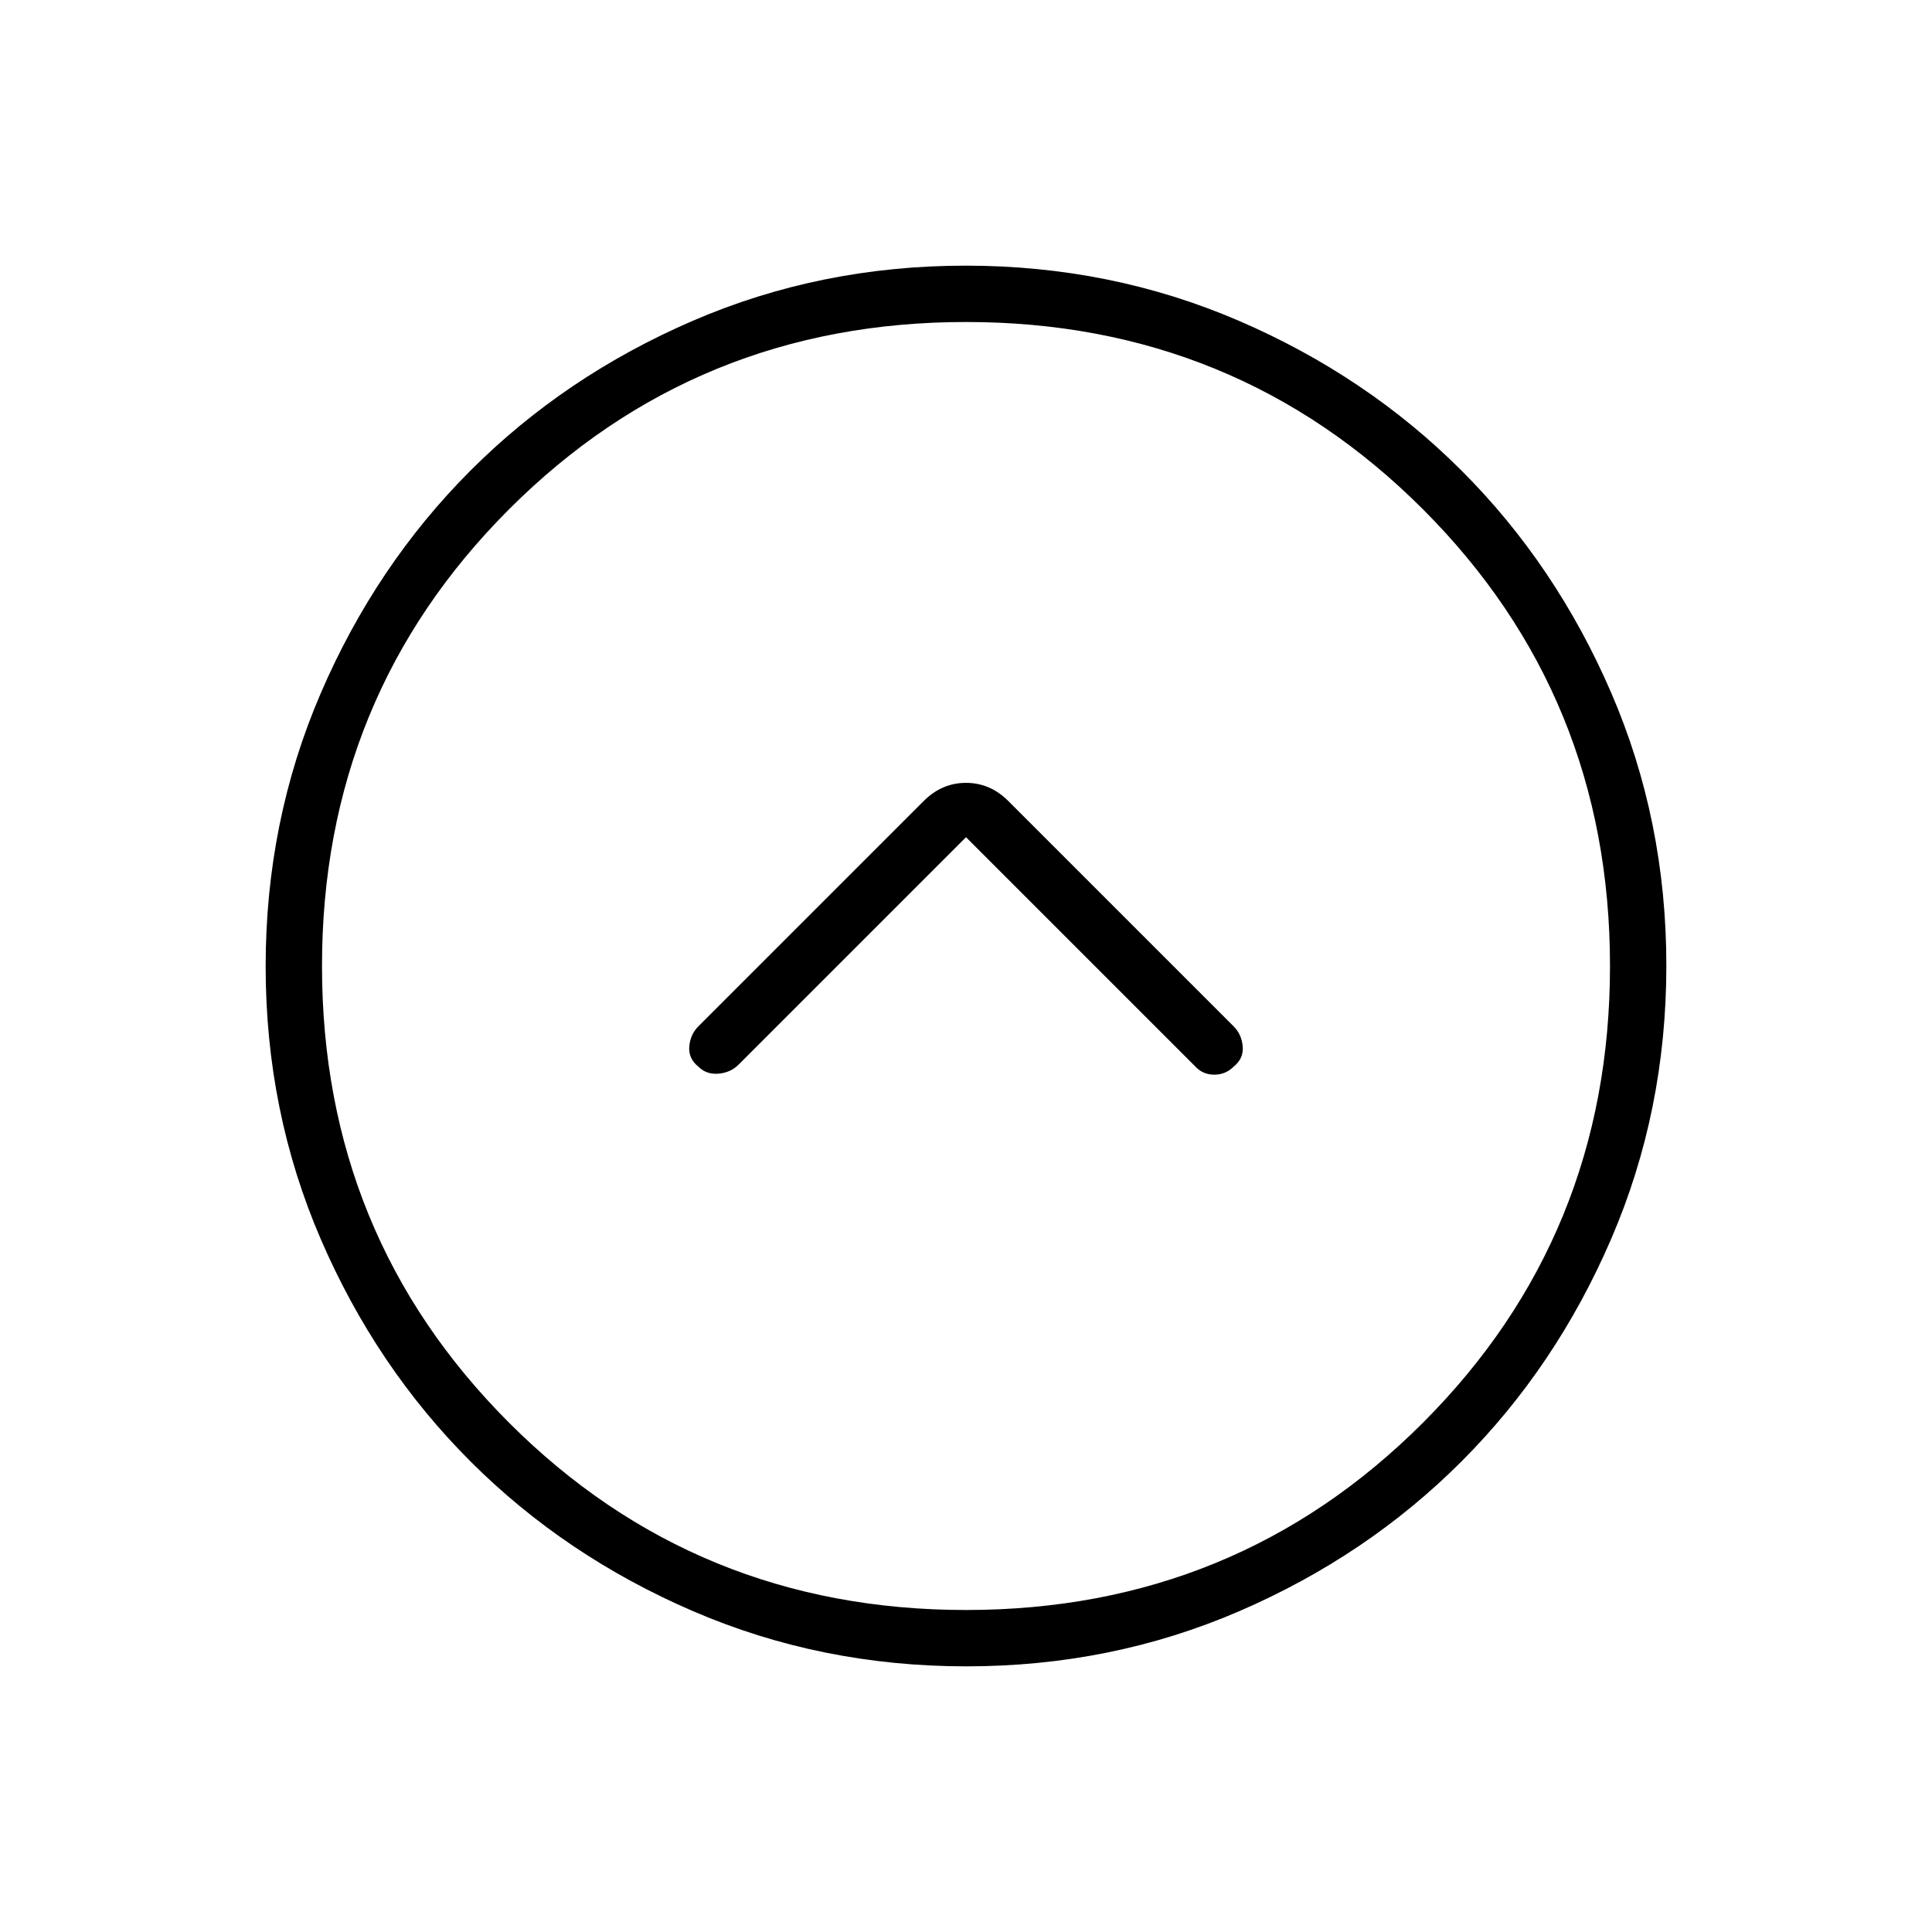 <svg xmlns="http://www.w3.org/2000/svg" height="24" viewBox="0 -960 960 960" width="24"><path d="m480-544 114 114q3.75 4 9.38 4 5.62 0 9.62-4 5-4 4.5-10t-4.5-10L501-562q-9-9-21-9t-21 9L347-450q-4 4-4.5 10t4.5 10q4 4 10 3.5t10-4.5l113-113Zm.17 412q-72.17 0-135.73-27.39-63.56-27.39-110.57-74.35-47.02-46.96-74.44-110.43Q132-407.65 132-479.83q0-72.17 27.39-135.73 27.39-63.56 74.35-110.57 46.96-47.02 110.43-74.44Q407.65-828 479.83-828q72.17 0 135.73 27.39 63.56 27.39 110.57 74.35 47.02 46.96 74.44 110.43Q828-552.35 828-480.17q0 72.17-27.39 135.73-27.39 63.56-74.35 110.57-46.96 47.02-110.43 74.44Q552.35-132 480.17-132Zm-.17-28q134 0 227-93t93-227q0-134-93-227t-227-93q-134 0-227 93t-93 227q0 134 93 227t227 93Zm0-320Z"/></svg>
